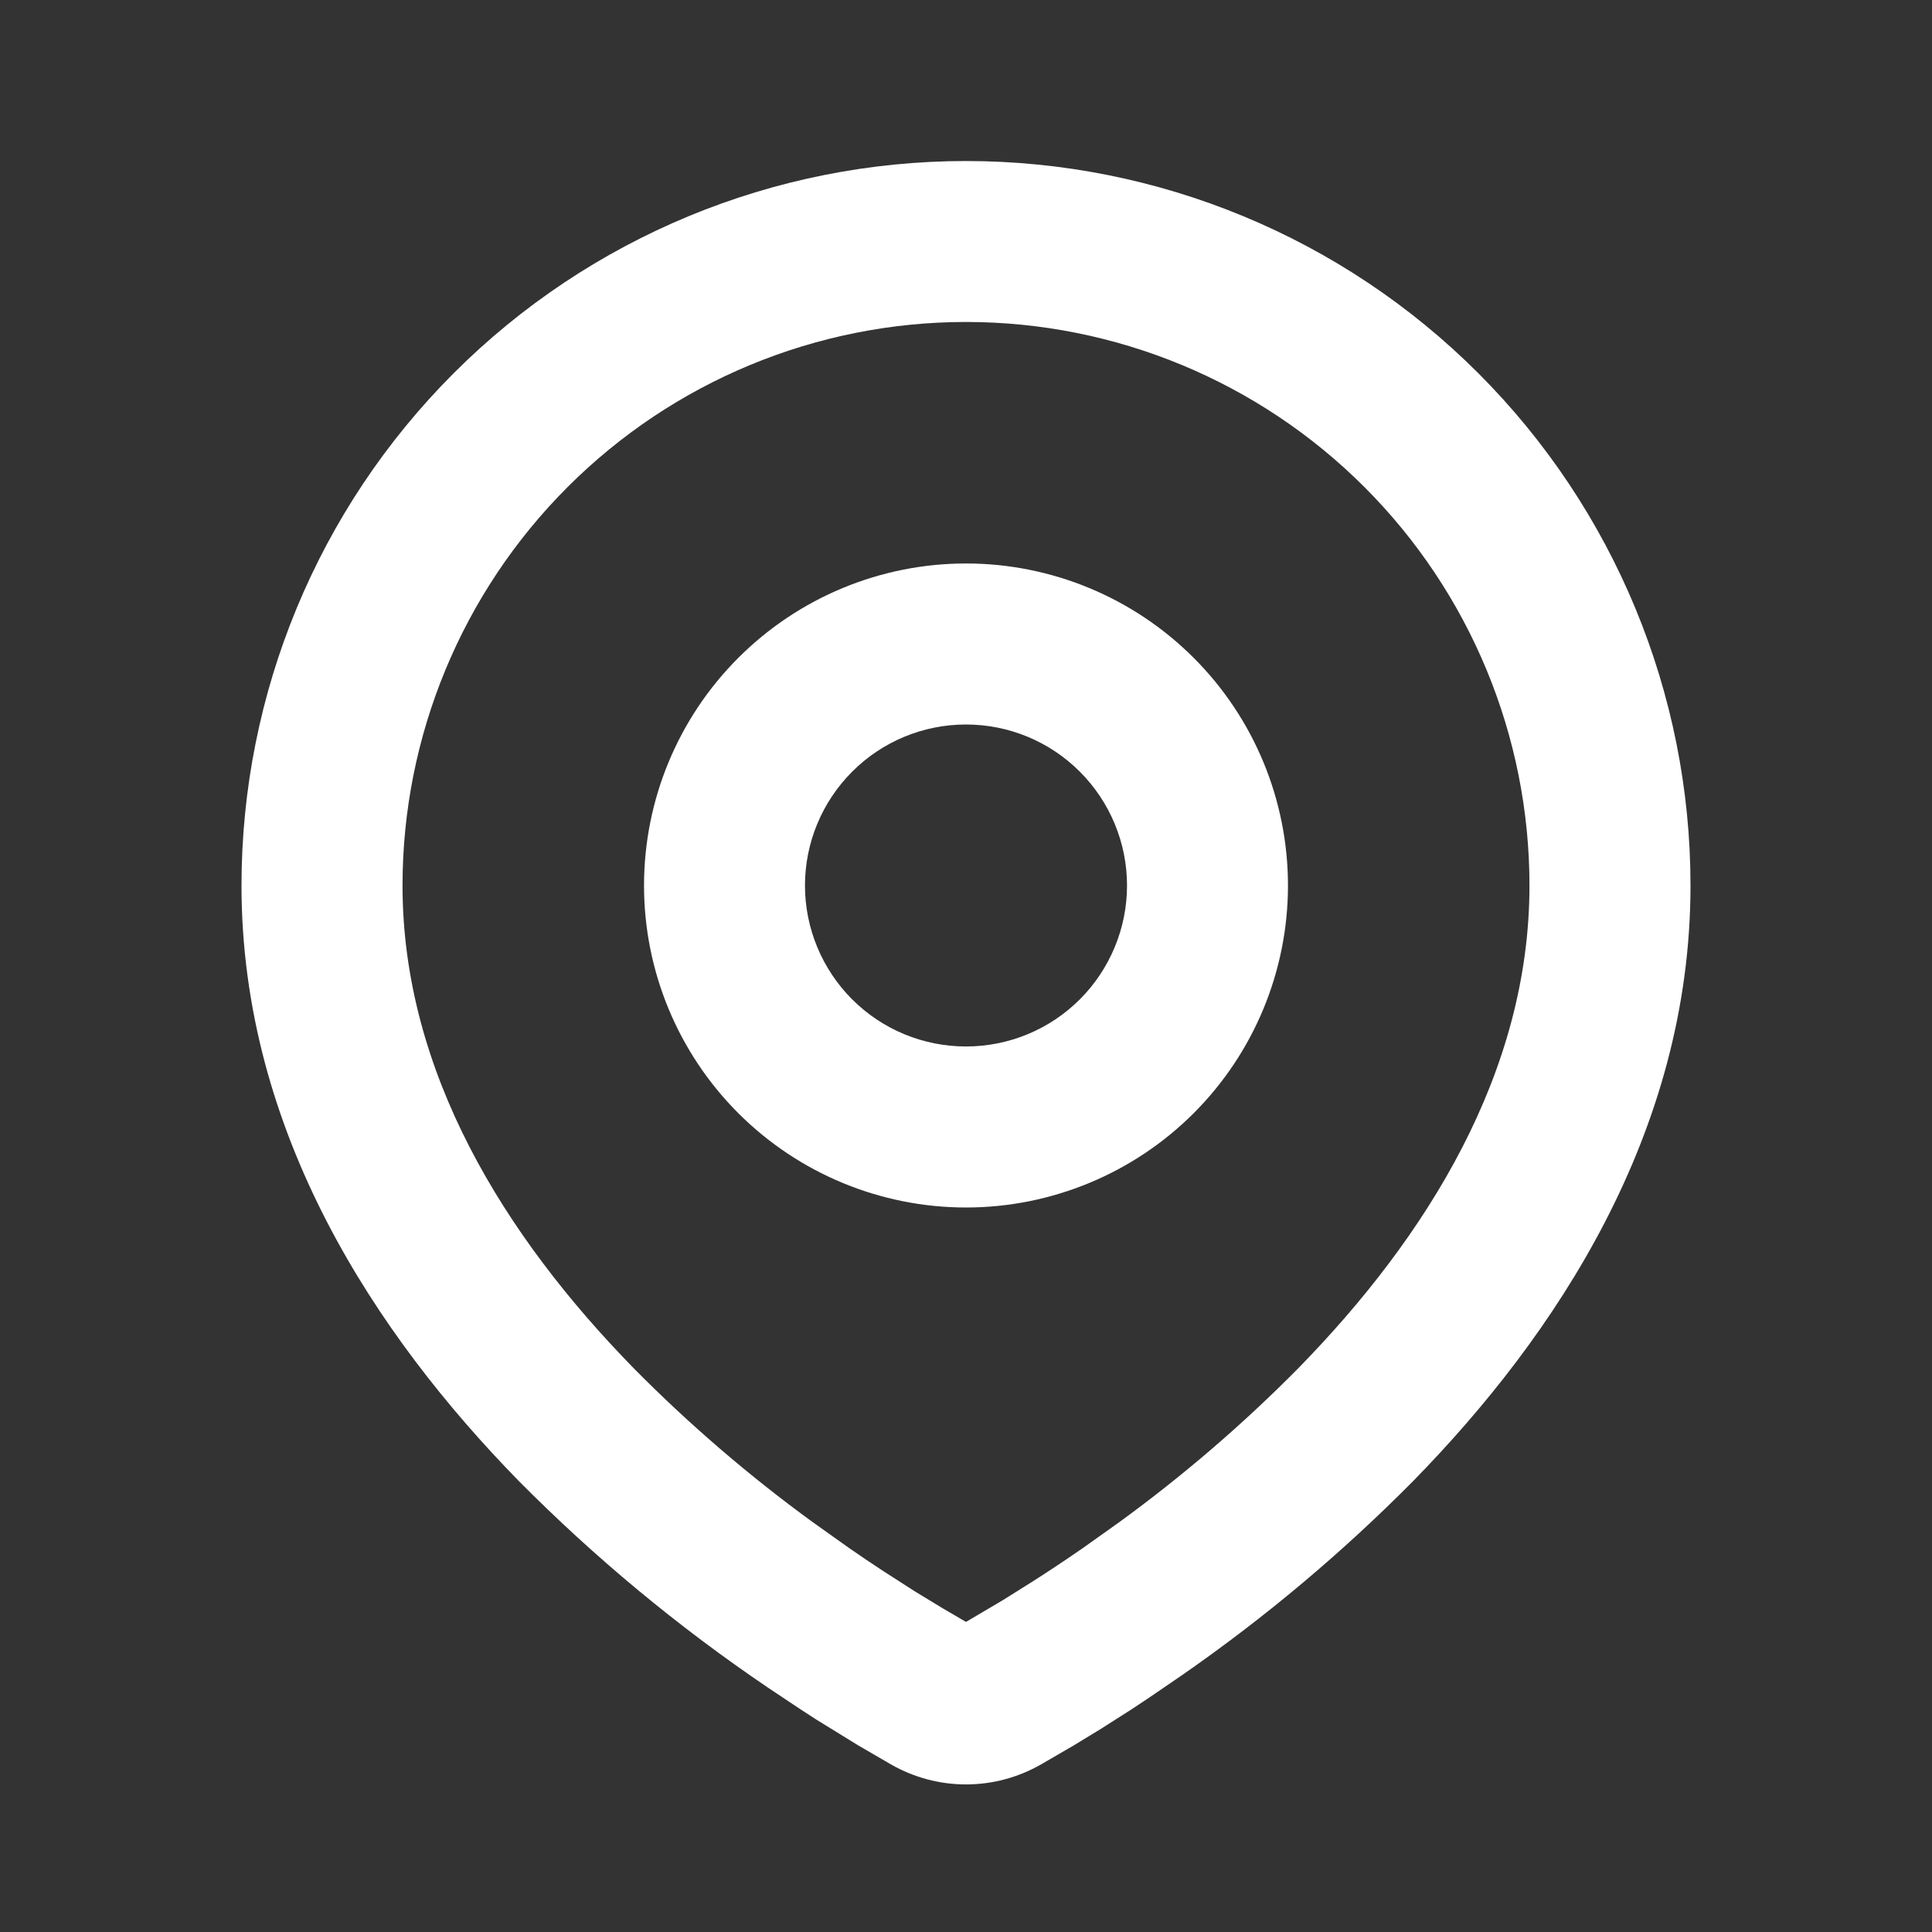 <svg width="26" height="26" viewBox="0 0 26 26" fill="none" xmlns="http://www.w3.org/2000/svg">
<rect x="0" y="0" width="26" height="26" fill="#333333" stroke="none"/>
<g clip-path="url(#clip0_135_3849)">
<path fill-rule="evenodd" clip-rule="evenodd" d="M13 2.167C15.586 2.167 18.066 3.194 19.894 5.022C21.723 6.851 22.75 9.331 22.75 11.917C22.75 15.247 20.934 17.973 19.021 19.928C18.065 20.894 17.022 21.77 15.905 22.545L15.444 22.86L15.227 23.004L14.819 23.264L14.455 23.486L14.004 23.748C13.698 23.922 13.352 24.014 13 24.014C12.648 24.014 12.302 23.922 11.996 23.748L11.545 23.486L10.982 23.139L10.774 23.004L10.33 22.708C9.125 21.892 8.003 20.961 6.979 19.928C5.066 17.971 3.25 15.247 3.25 11.917C3.25 9.331 4.277 6.851 6.106 5.022C7.934 3.194 10.414 2.167 13 2.167ZM13 4.333C10.989 4.333 9.06 5.132 7.638 6.555C6.216 7.977 5.417 9.906 5.417 11.917C5.417 14.432 6.795 16.64 8.527 18.412C9.272 19.166 10.077 19.858 10.934 20.482L11.43 20.835C11.591 20.946 11.744 21.05 11.893 21.147L12.315 21.418L12.687 21.644L13 21.827L13.493 21.536L13.89 21.287C14.102 21.152 14.329 21.002 14.57 20.835L15.066 20.482C15.923 19.858 16.728 19.166 17.473 18.412C19.205 16.641 20.583 14.432 20.583 11.917C20.583 9.906 19.784 7.977 18.362 6.555C16.94 5.132 15.011 4.333 13 4.333ZM13 7.583C14.149 7.583 15.252 8.04 16.064 8.853C16.877 9.665 17.333 10.768 17.333 11.917C17.333 13.066 16.877 14.168 16.064 14.981C15.252 15.793 14.149 16.25 13 16.25C11.851 16.25 10.748 15.793 9.936 14.981C9.123 14.168 8.667 13.066 8.667 11.917C8.667 10.768 9.123 9.665 9.936 8.853C10.748 8.04 11.851 7.583 13 7.583ZM13 9.75C12.425 9.75 11.874 9.978 11.468 10.385C11.062 10.791 10.833 11.342 10.833 11.917C10.833 12.491 11.062 13.043 11.468 13.449C11.874 13.855 12.425 14.083 13 14.083C13.575 14.083 14.126 13.855 14.532 13.449C14.938 13.043 15.167 12.491 15.167 11.917C15.167 11.342 14.938 10.791 14.532 10.385C14.126 9.978 13.575 9.75 13 9.75Z" fill="white"/>
</g>
<defs>
<clipPath id="clip0_135_3849">
<rect width="26" height="26" fill="white"/>
</clipPath>
</defs>
</svg>
